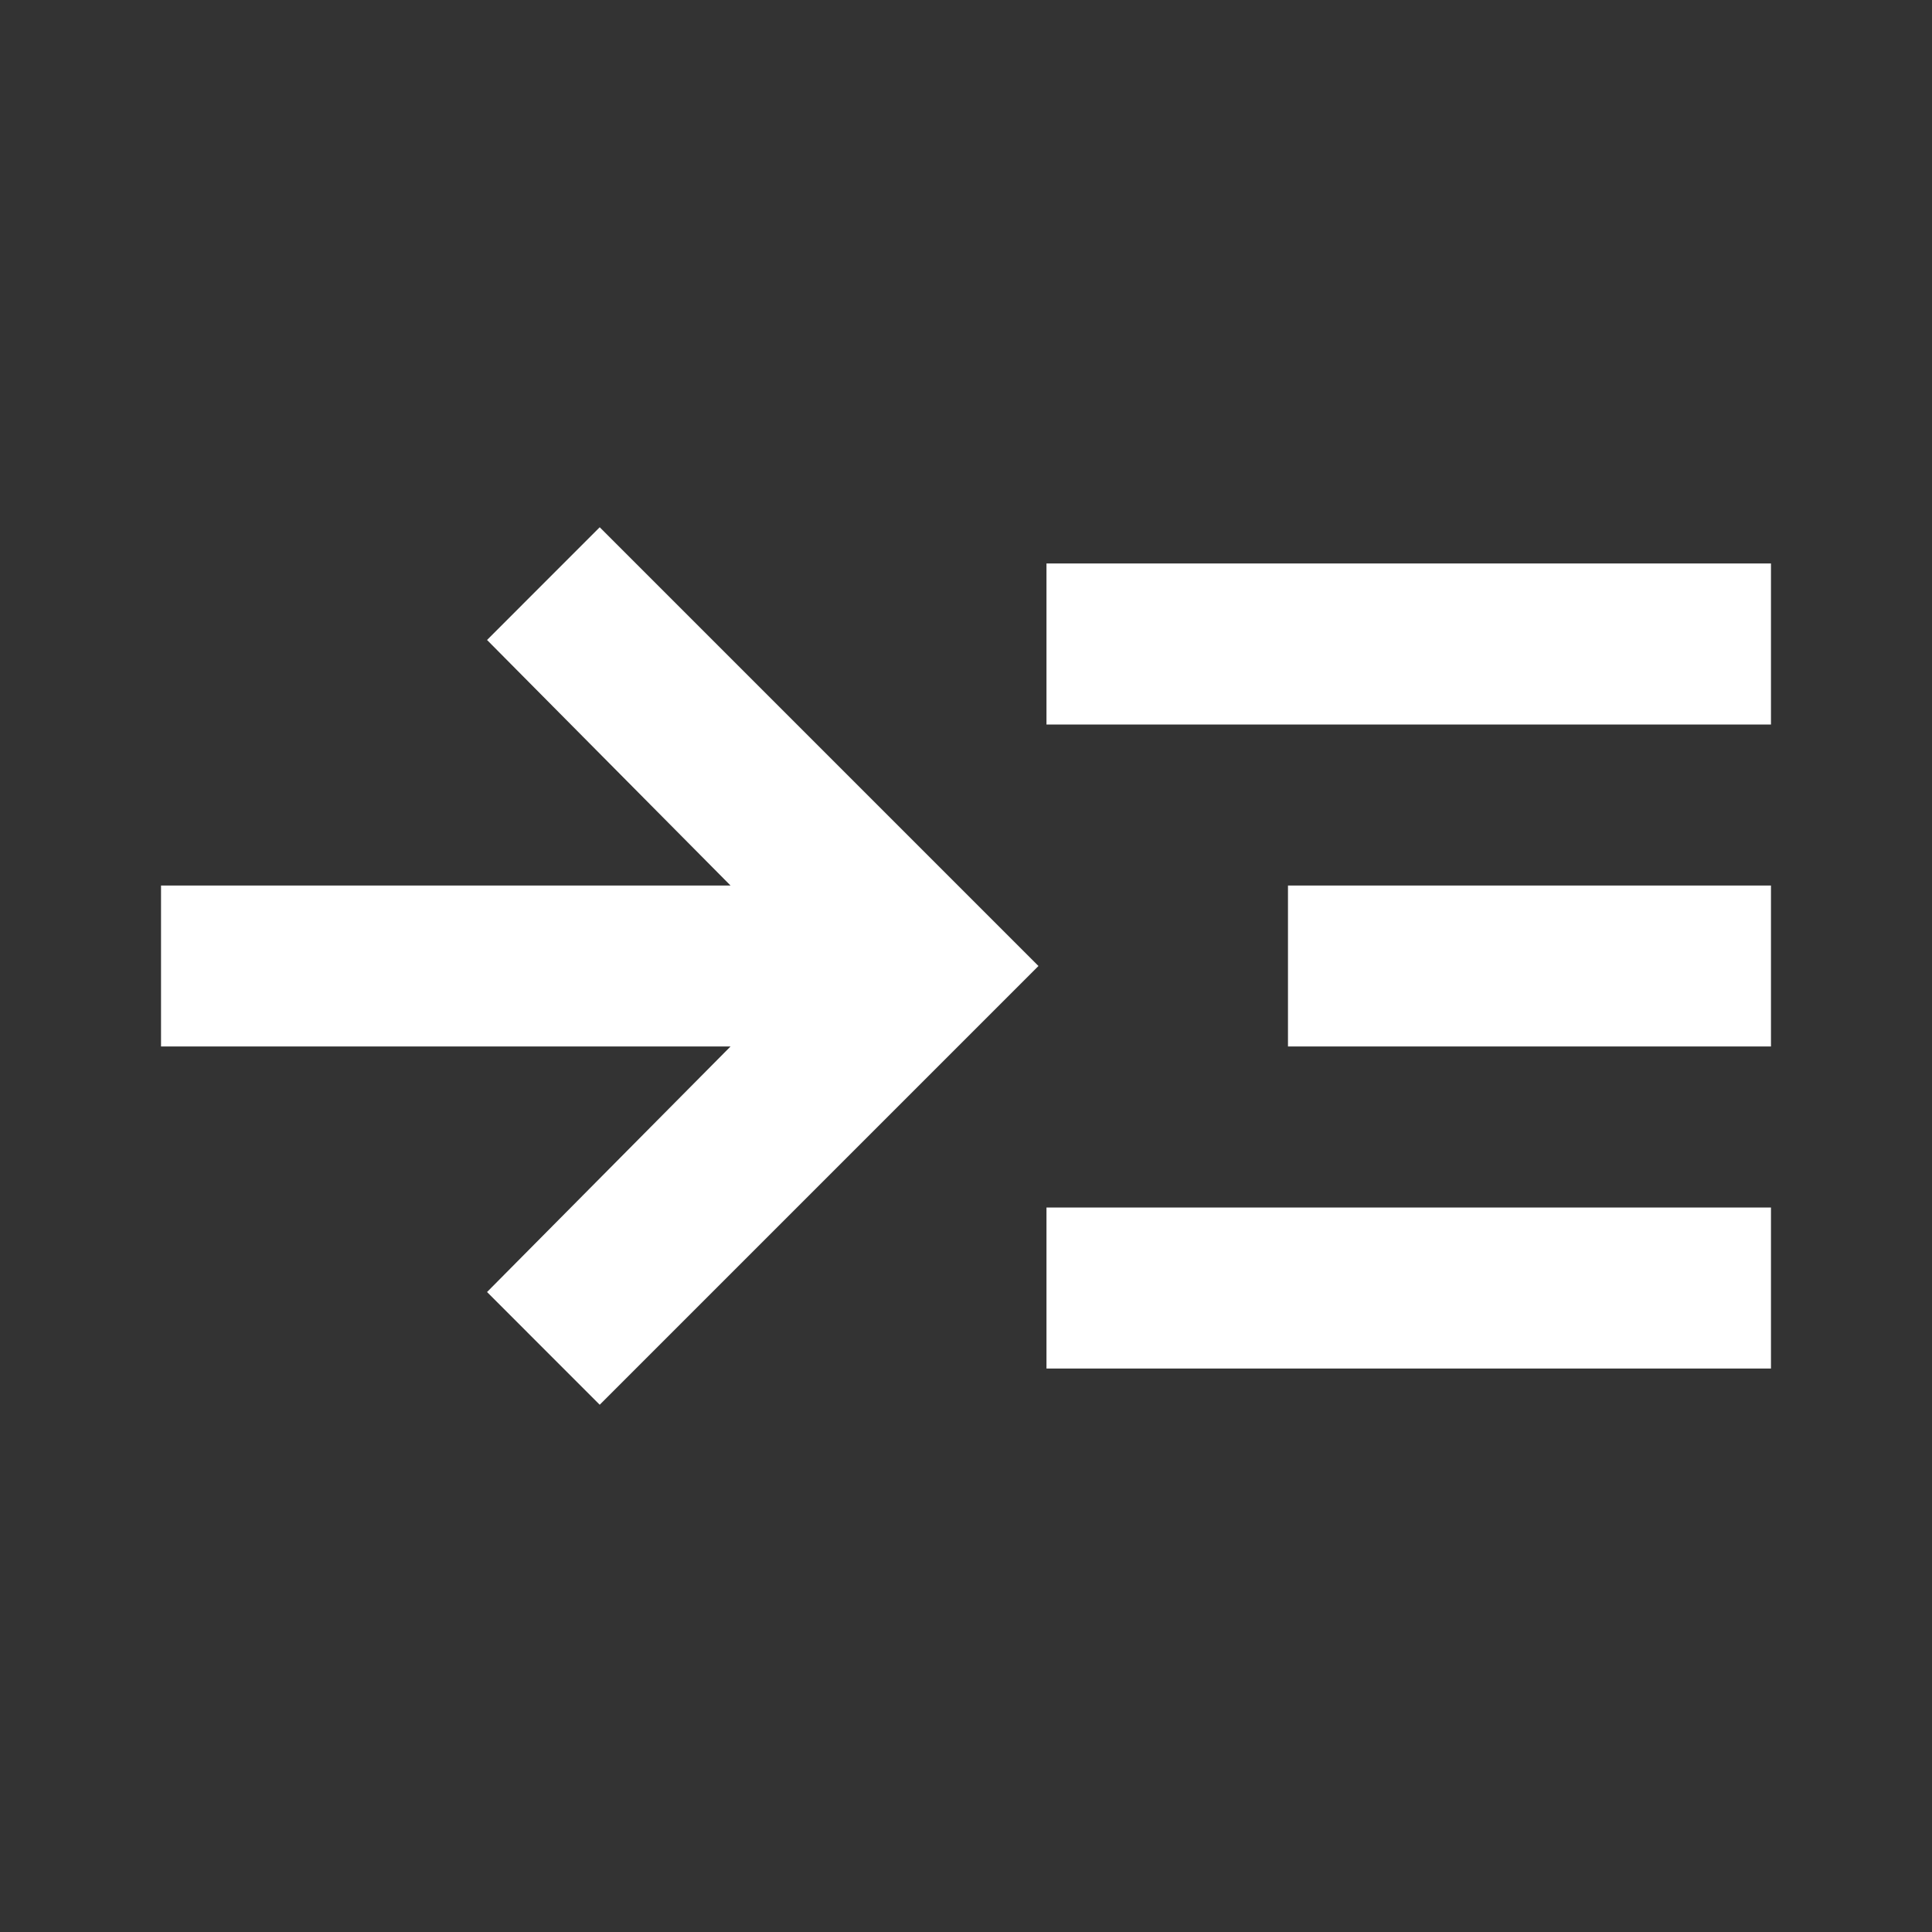 <svg width="32" height="32" viewBox="0 0 32 32" fill="none" xmlns="http://www.w3.org/2000/svg">
<rect x="0" y="0" width="32" height="32" fill="#333333" stroke="none"/>
<path d="M9.933 23.267L8.067 21.4L12.1 17.333H2.667V14.667H12.1L8.067 10.6L9.933 8.733L17.2 16L9.933 23.267ZM17.333 22.667V20H29.333V22.667H17.333ZM17.333 12V9.333H29.333V12H17.333ZM21.333 17.333V14.667H29.333V17.333H21.333Z" fill="white"/>
</svg>
